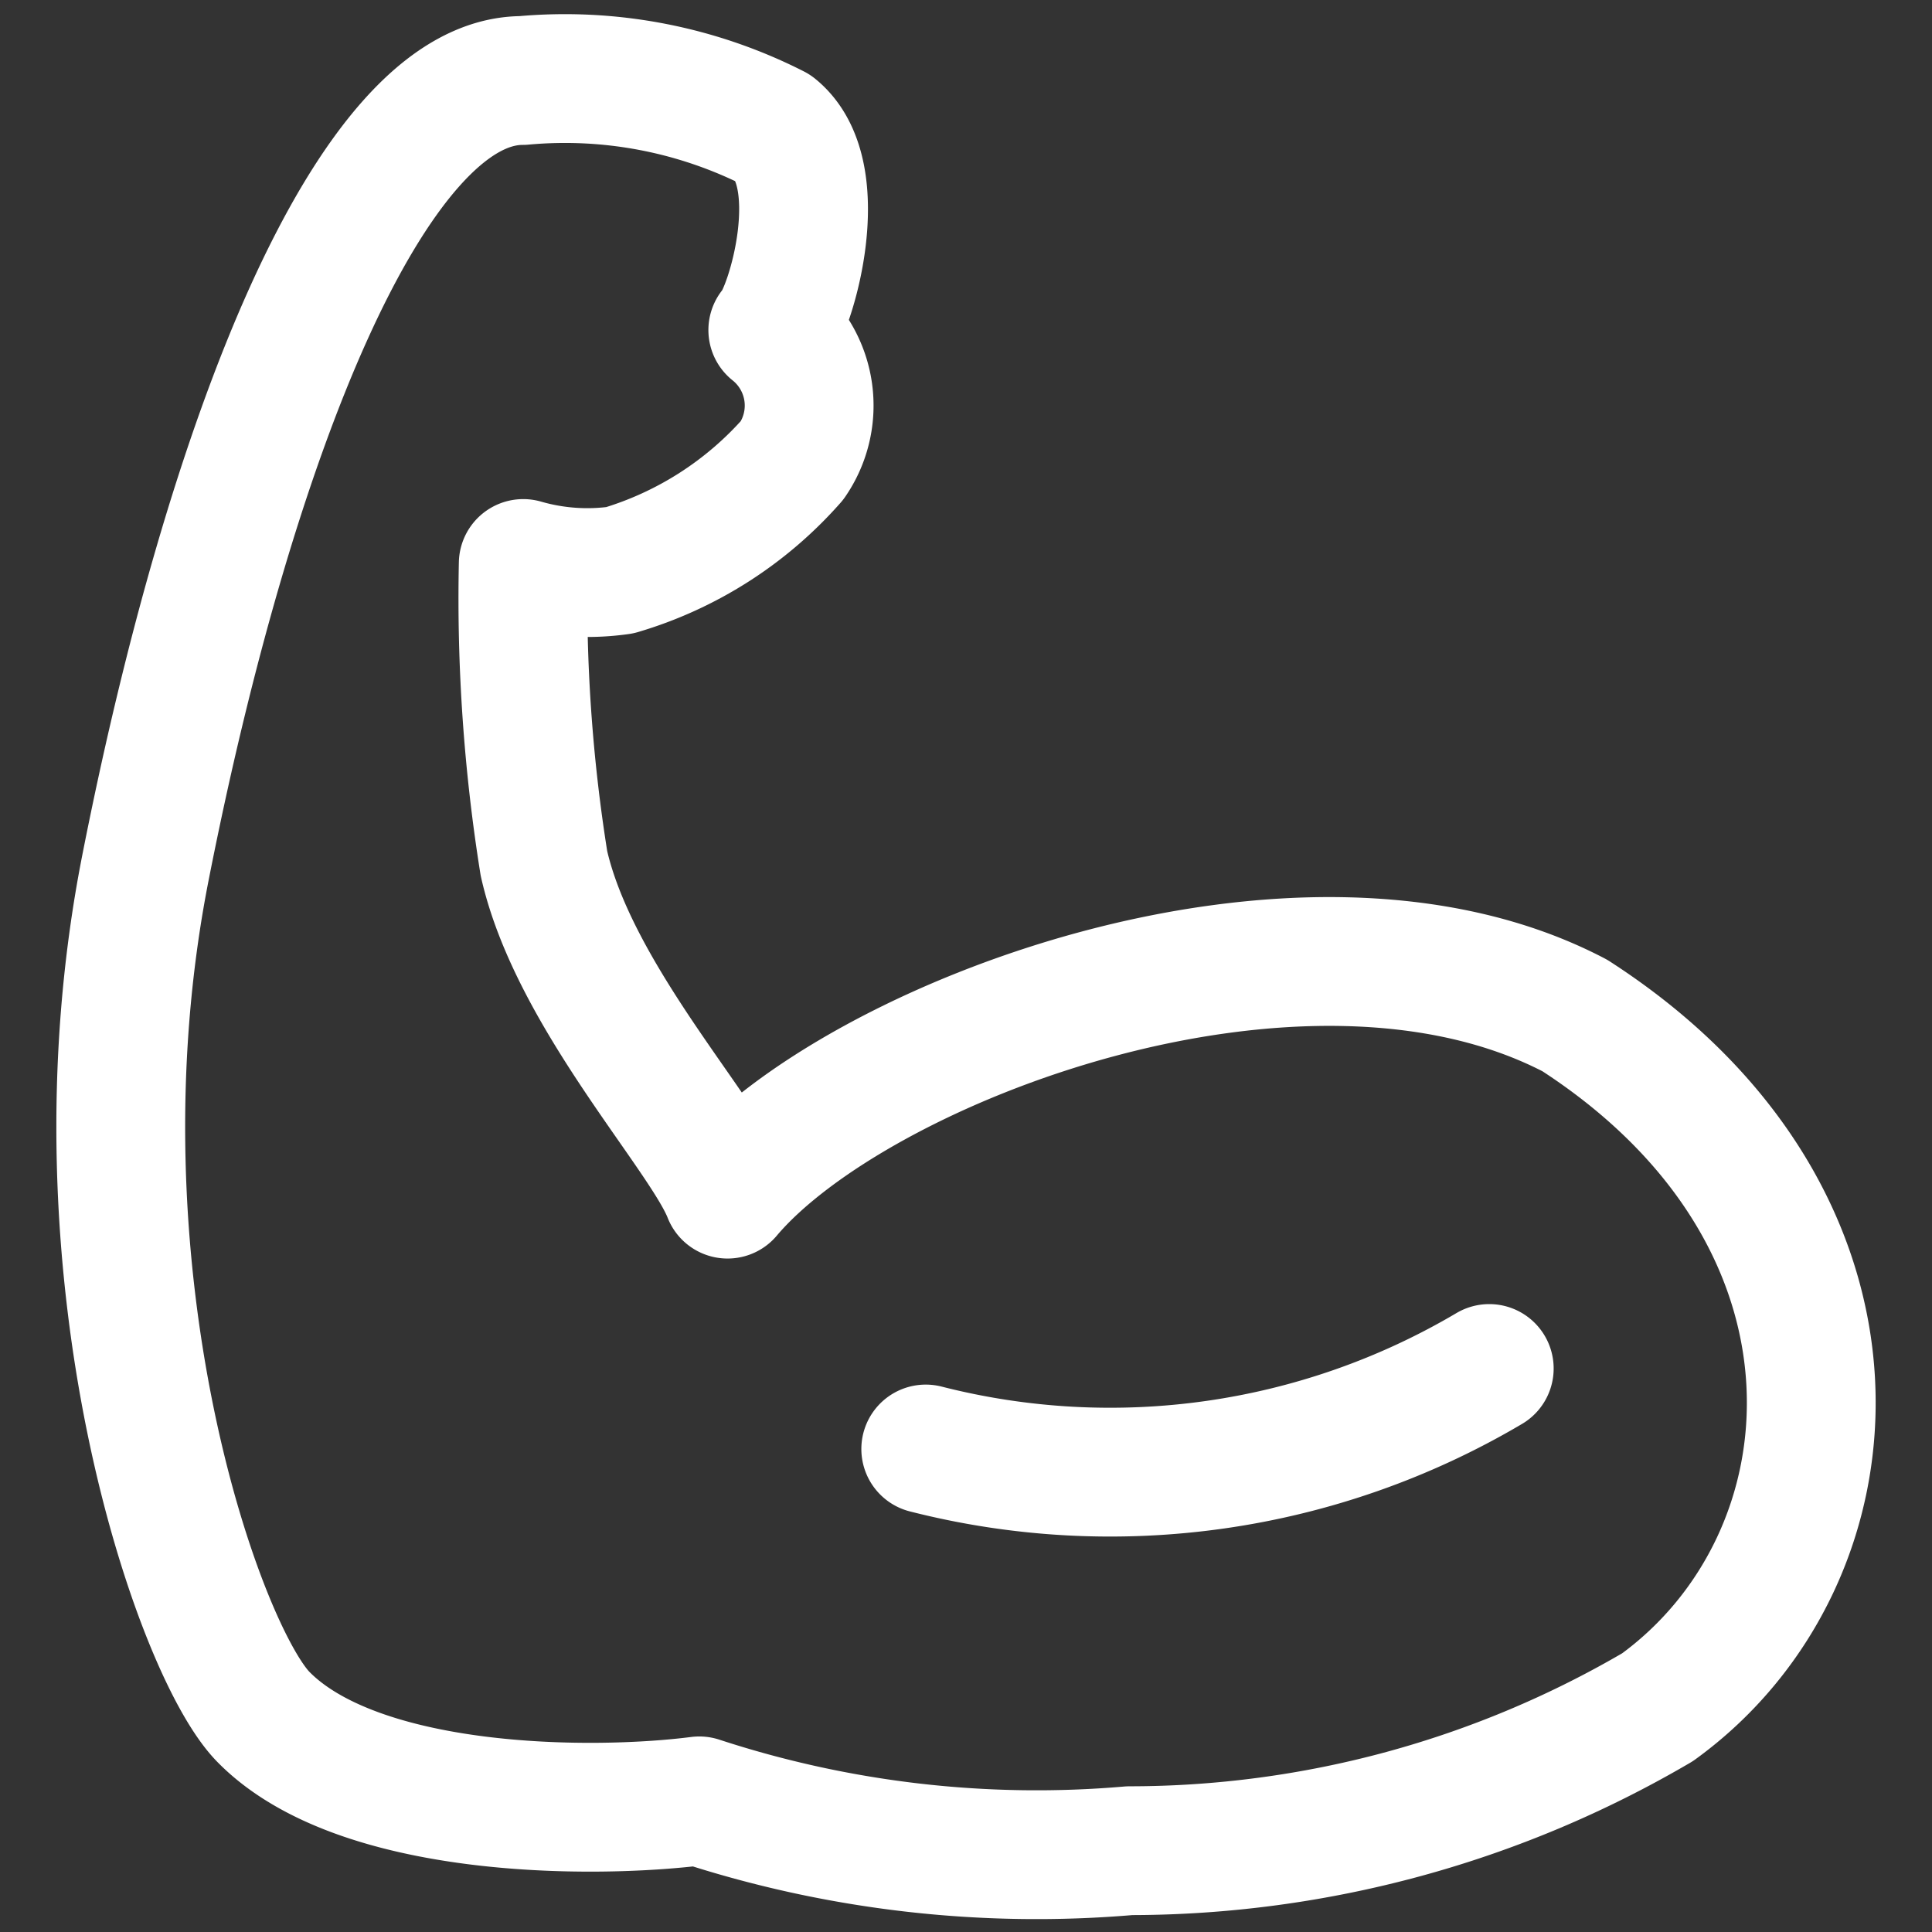 <svg xmlns="http://www.w3.org/2000/svg" viewBox="0 0 24 24" style="color:#FFFFFF;">
  <rect x="0" y="0" width="24" height="24" fill="#333333" stroke="none"/>
  <g stroke-width="1.6" stroke-linecap="round" fill="none" stroke="currentColor" stroke-linejoin="round">
    <path d="M6.5,7a20.835,20.835,0,0,0,.257,3.725c.371,1.642,1.988,3.355,2.281,4.109,1.587-1.88,7.123-4,10.525-2.219,3.9,2.517,3.571,6.75,1.027,8.593a12.973,12.973,0,0,1-6.557,1.782,13.457,13.457,0,0,1-5.346-.619c-1.362.174-4.24.154-5.415-1.043C2.466,20.507.817,15.8,1.808,10.773,2.854,5.466,4.6,1,6.492,1a5.748,5.748,0,0,1,3.131.6c.7.569.2,2.267-.023,2.5a1.2,1.2,0,0,1,.241,1.617A4.59,4.59,0,0,1,7.7,7.084,2.867,2.867,0,0,1,6.5,7Z"></path>
    <path d="M11.5,18a9.259,9.259,0,0,0,7-1"></path>
  </g>
</svg>
